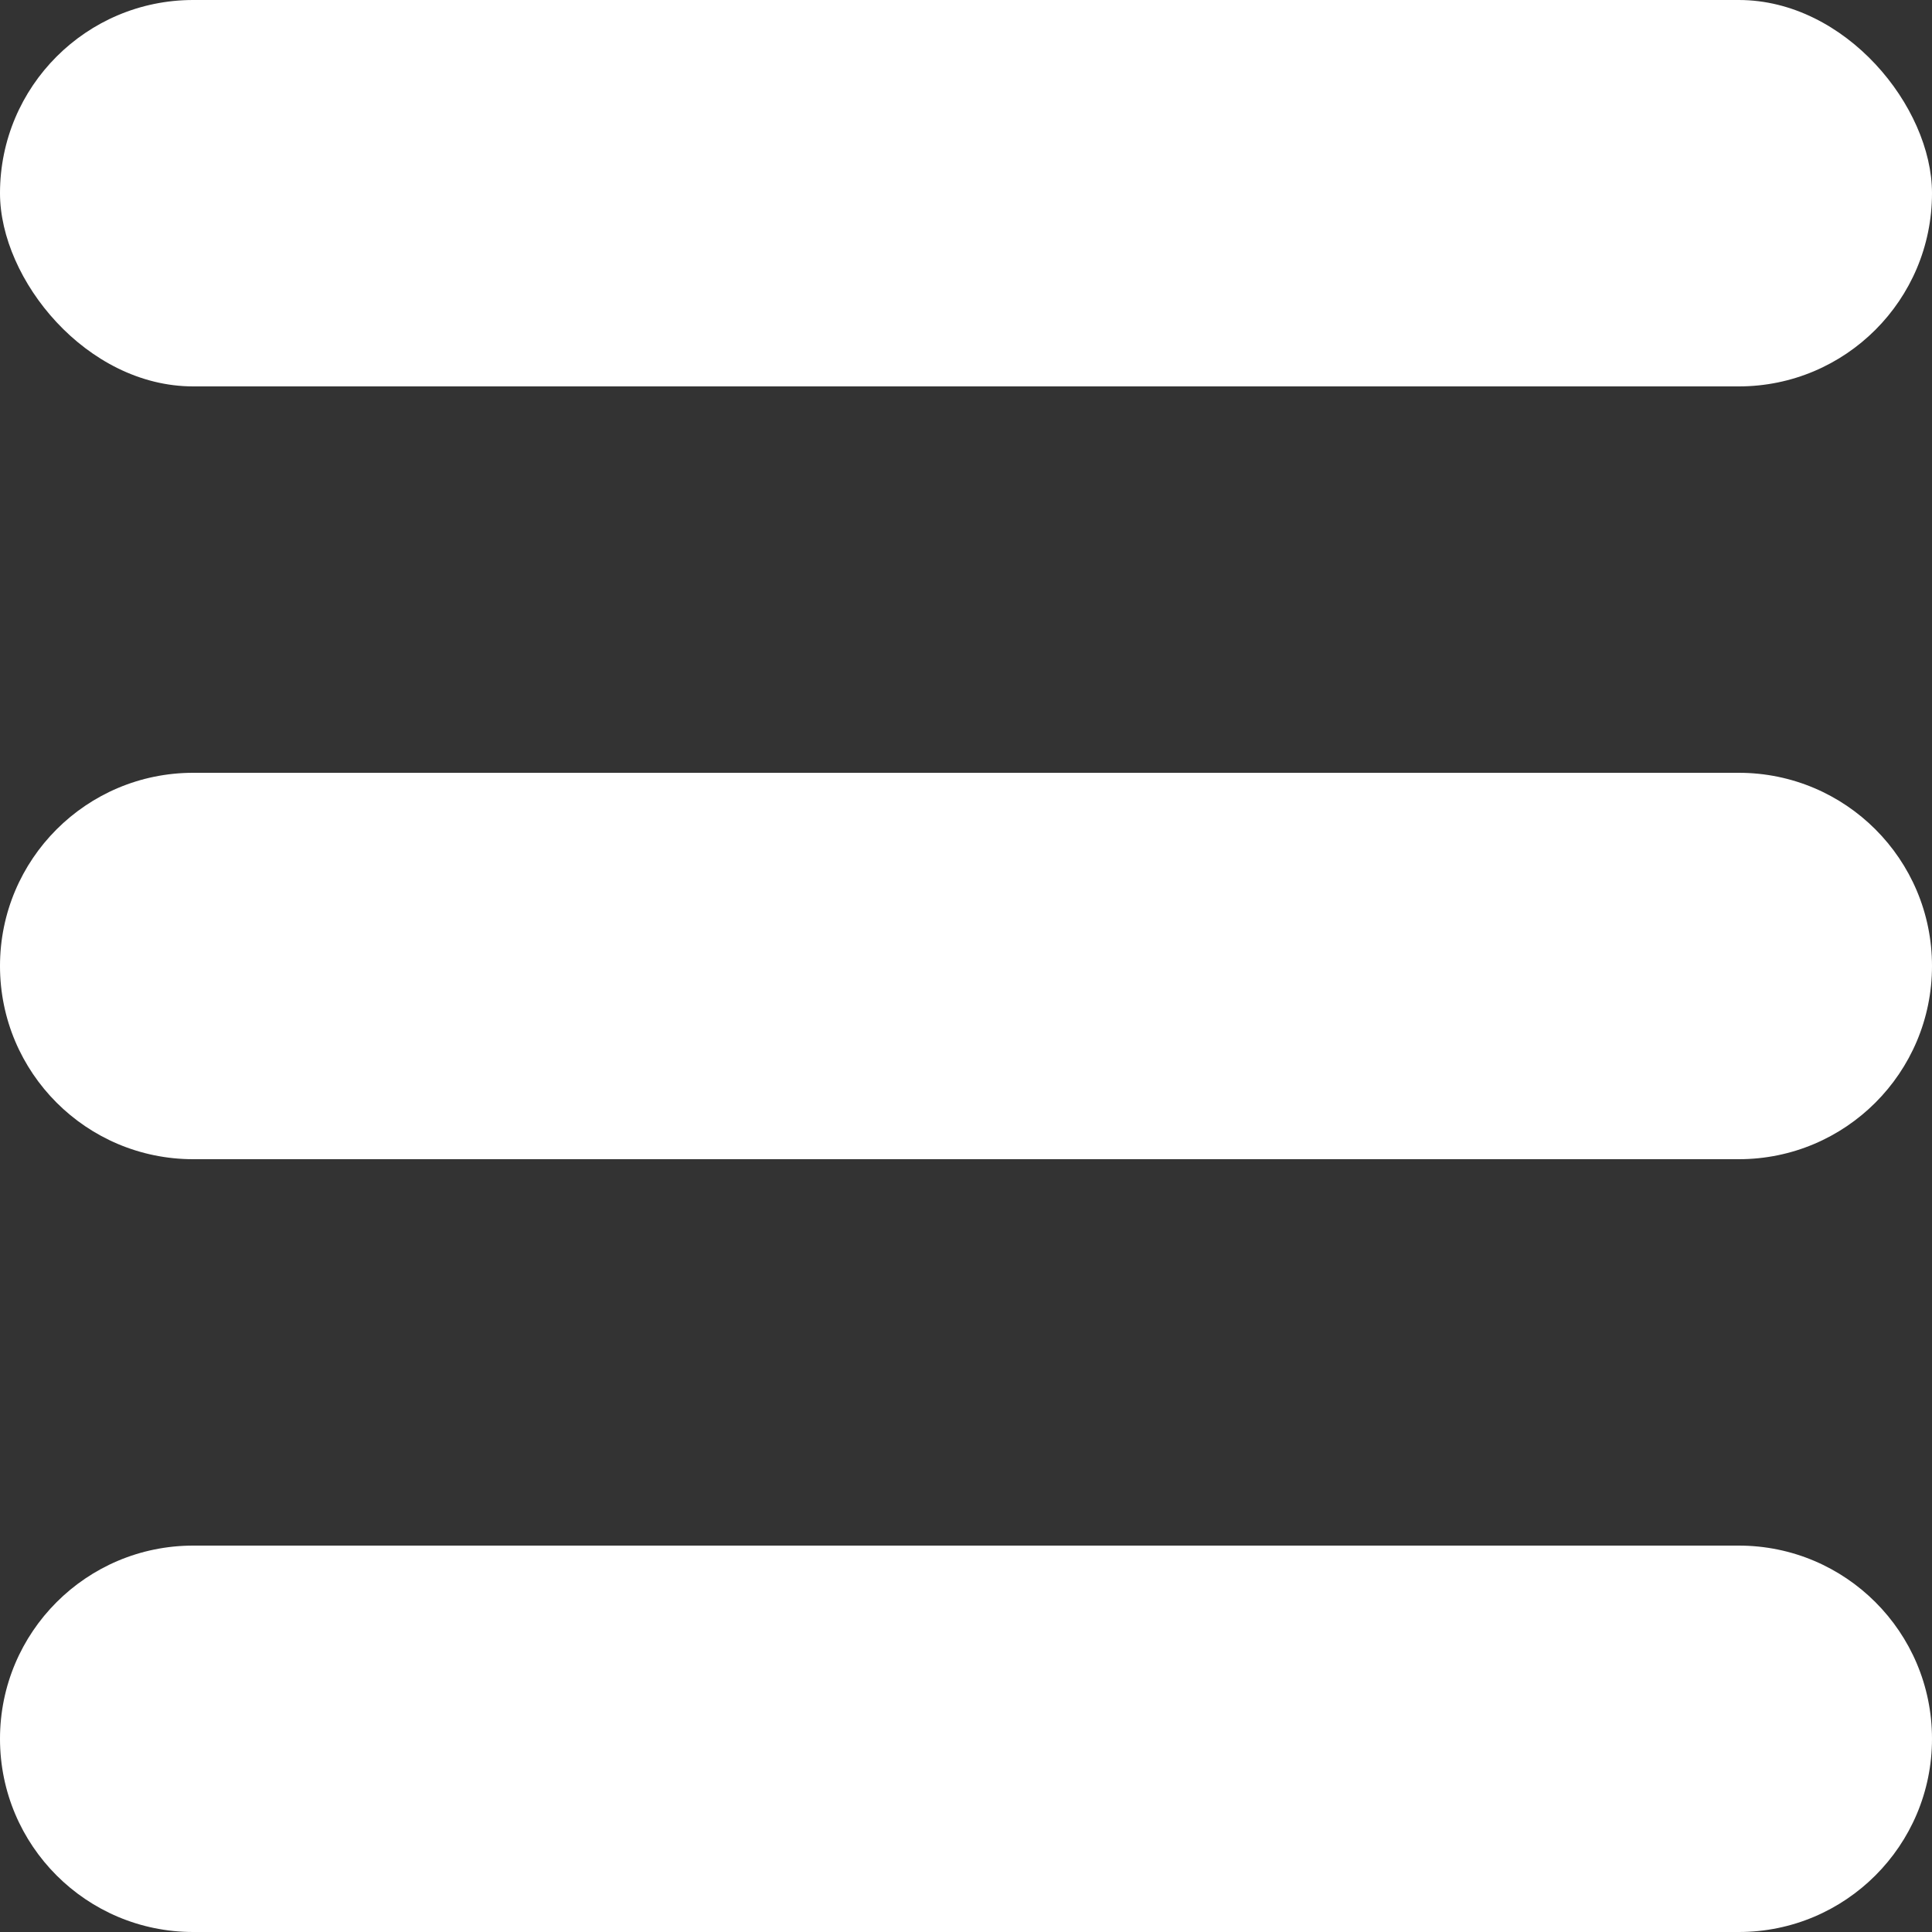 <svg width="25" height="25" viewBox="0 0 25 25" fill="none" xmlns="http://www.w3.org/2000/svg">
<rect x="0" y="0" width="25" height="25" fill="#333333" stroke="none"/>
<rect width="25" height="5" rx="2.5" fill="white"/>
<path d="M0 12.5C0 11.119 1.119 10 2.5 10H22.5C23.881 10 25 11.119 25 12.5C25 13.881 23.881 15 22.5 15H2.5C1.119 15 0 13.881 0 12.5Z" fill="white"/>
<path d="M0 22.5C0 21.119 1.119 20 2.5 20H22.5C23.881 20 25 21.119 25 22.5C25 23.881 23.881 25 22.5 25H2.5C1.119 25 0 23.881 0 22.5Z" fill="white"/>
</svg>
